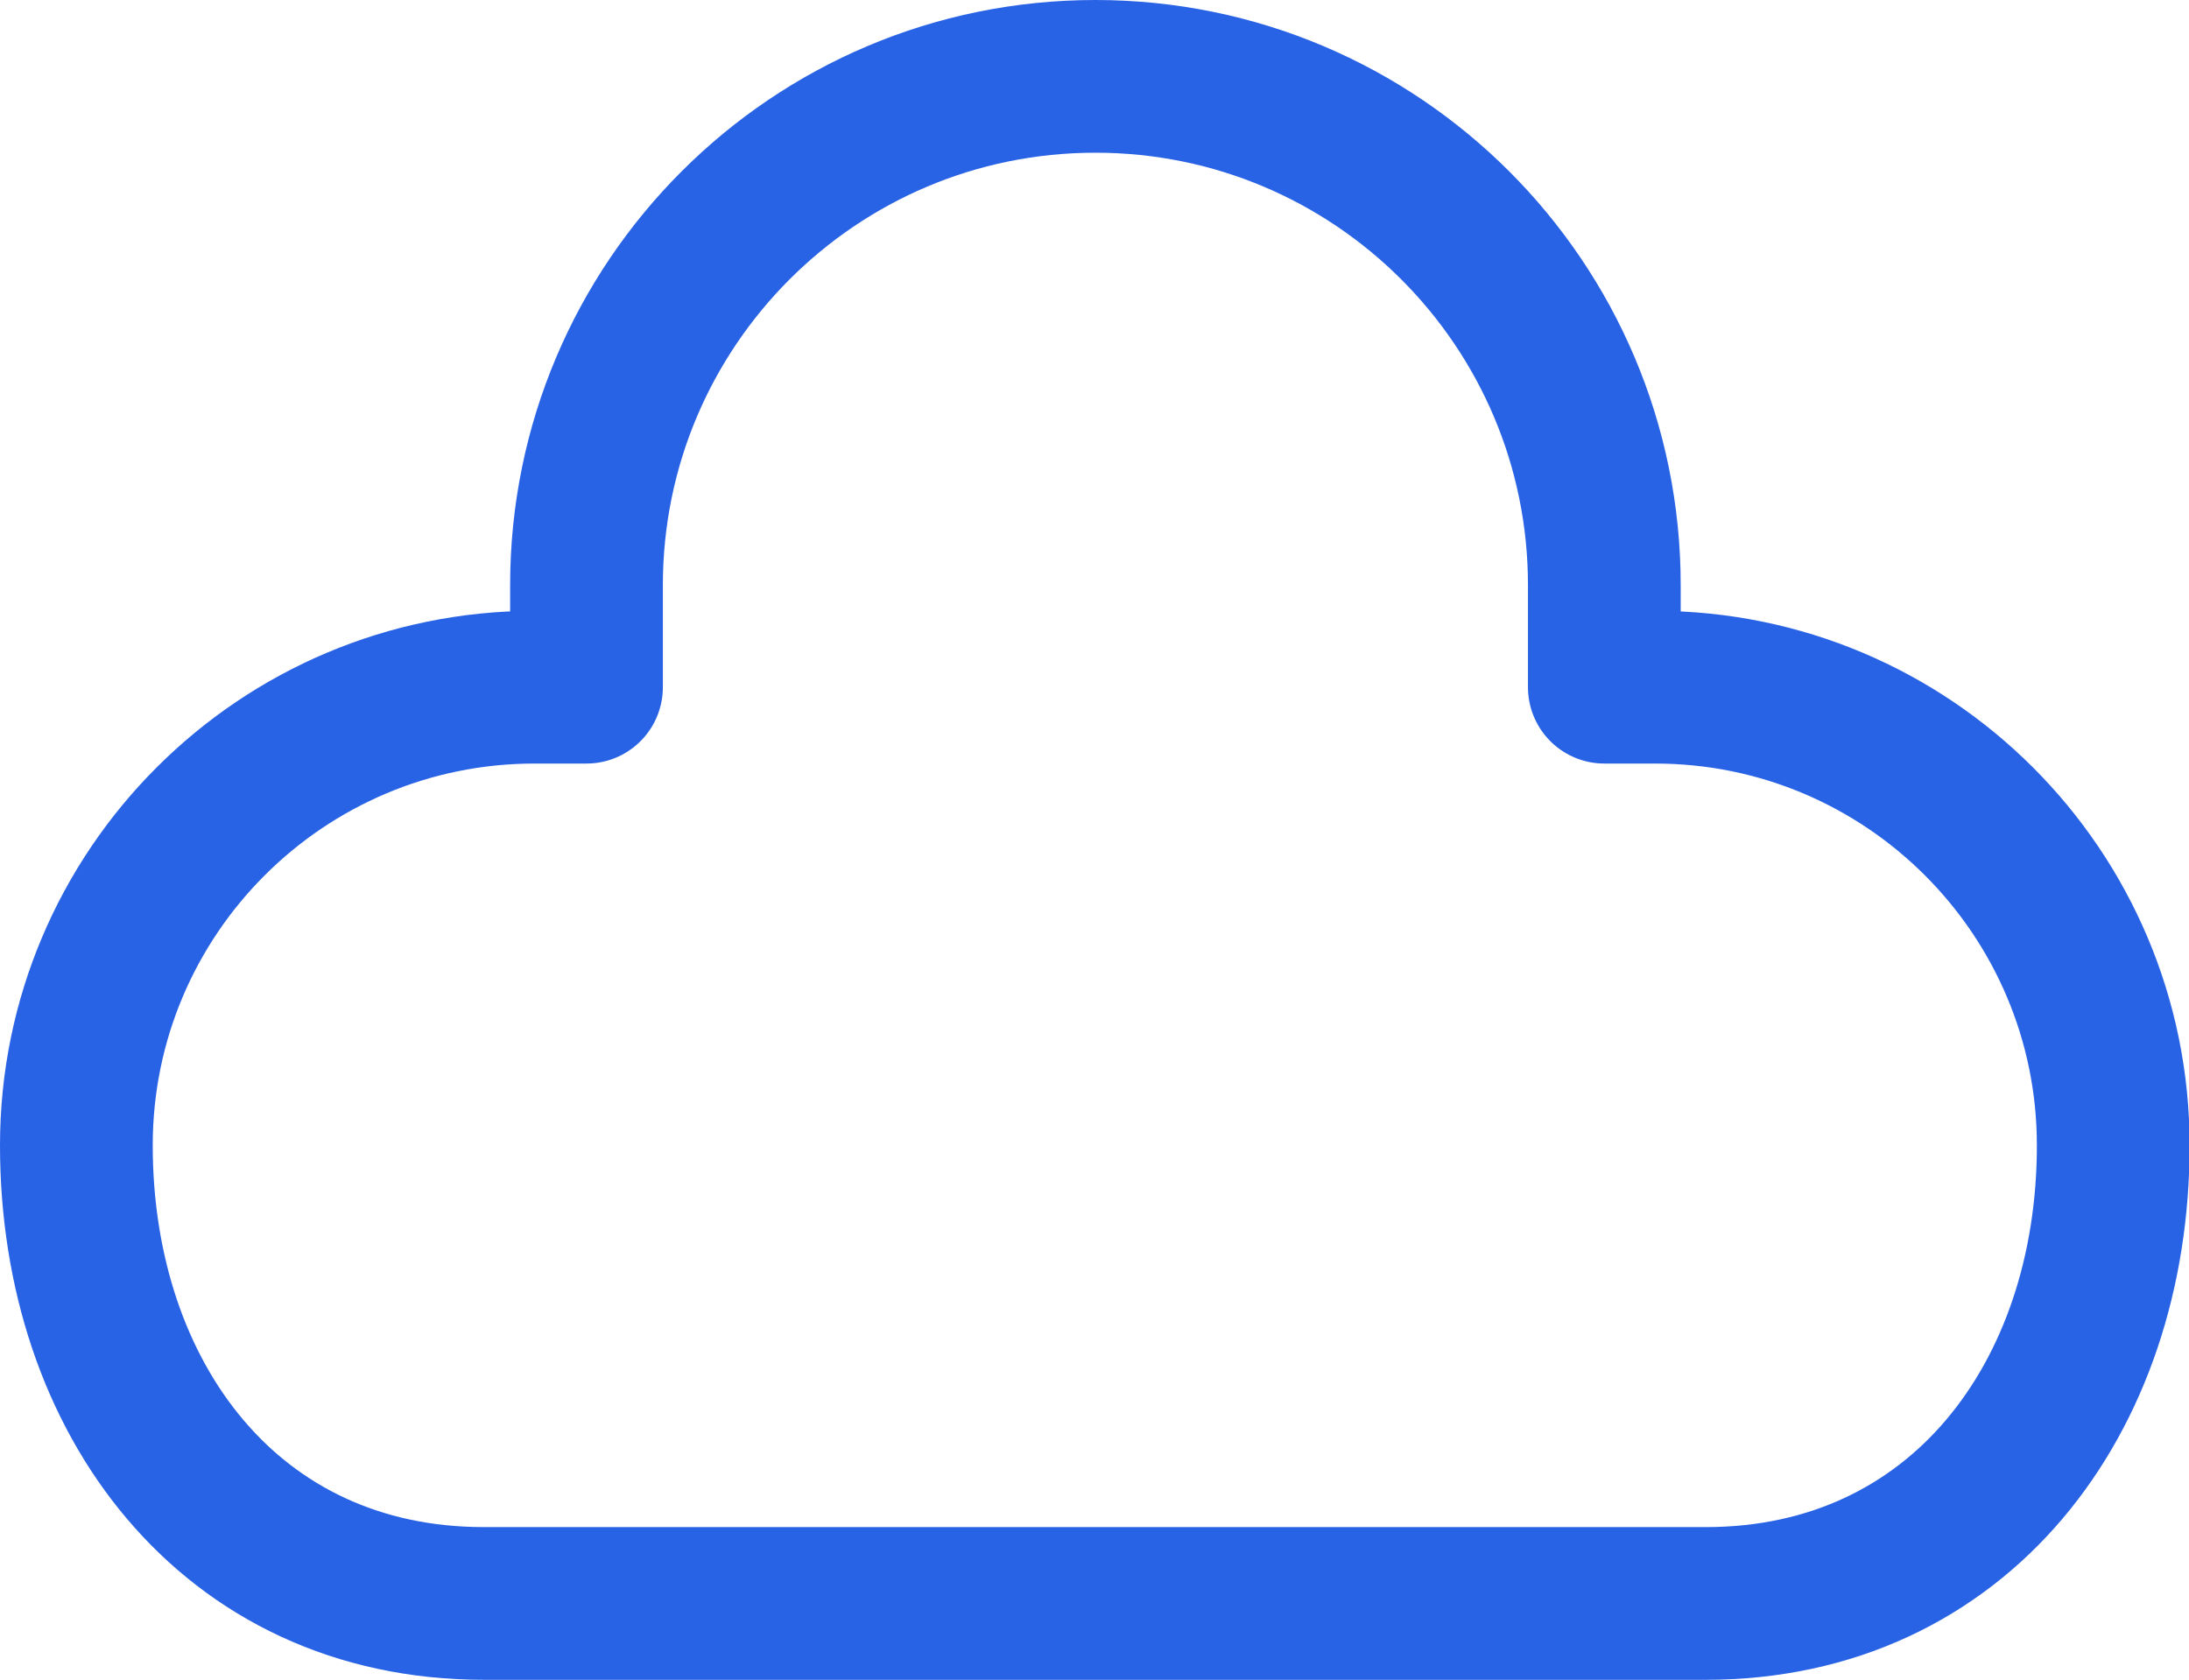 <?xml version="1.0" encoding="UTF-8"?>
<svg id="Layer_1" data-name="Layer 1" xmlns="http://www.w3.org/2000/svg" viewBox="0 0 35.83 27.5">
  <defs>
    <style>
      .cls-1 {
        fill: none;
        stroke: #2963e5;
        stroke-linecap: round;
        stroke-linejoin: round;
        stroke-width: 2.5px;
      }
    </style>
  </defs>
  <path class="cls-1" d="M9.58,11.25h-.83c-4.14,0-7.5,3.36-7.5,7.5s2.52,7.5,6.67,7.5H27.92c4.14,0,6.67-3.36,6.67-7.5s-3.36-7.5-7.5-7.5h-.83v-1.67c0-4.6-3.73-8.33-8.33-8.33s-8.33,3.73-8.33,8.33v1.67Z"/>
</svg>